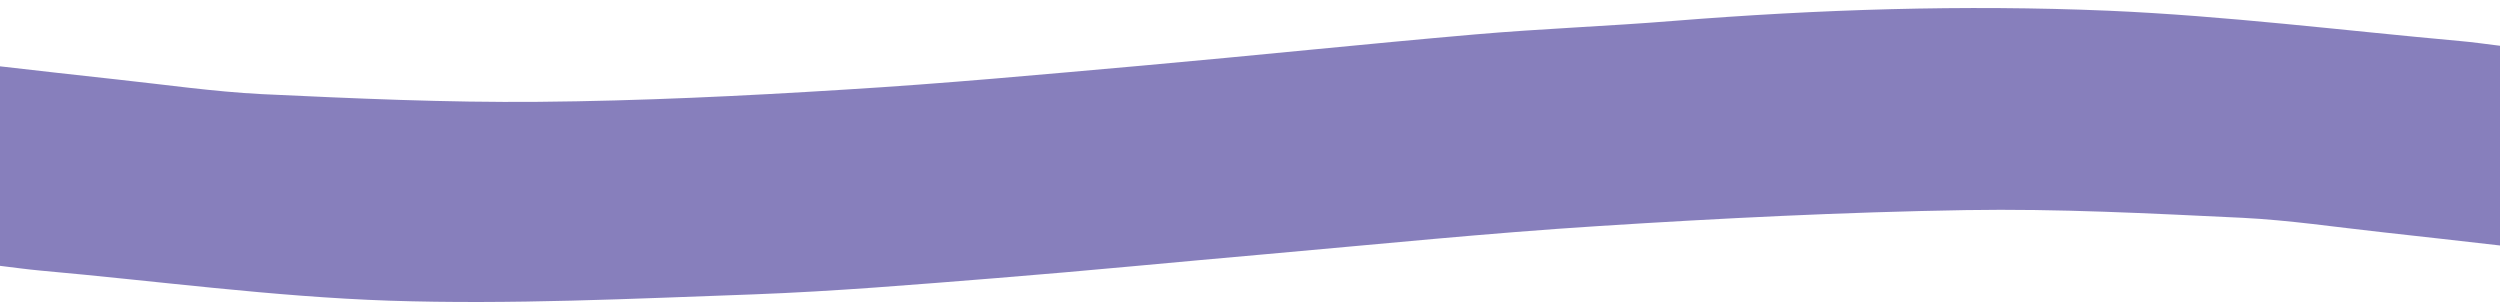 <svg id="Layer_1" data-name="Layer 1" xmlns="http://www.w3.org/2000/svg" viewBox="0 0 614 75.58"><title>wavepurp</title><path d="M614,60.29c-9.56-1.08-19.11-2.19-28.68-3.23-11.55-1.26-23.08-3-34.66-3.57-22.6-1.07-45.25-2.27-67.85-1.89-30.08.5-60.17,2-90.2,3.92C365.44,57.24,338.33,60,311.2,62.4c-22.17,1.94-44.31,4.13-66.49,5.9-19.88,1.59-39.77,3.26-59.68,4-29.77,1.06-59.61,2.53-89.34,1.55C67,72.87,38.48,69,9.88,66.45c-3.3-.3-6.59-.77-9.88-1.16v-49c9.56,1.08,19.11,2.2,28.68,3.22,11.88,1.28,23.74,3,35.66,3.61,22.6,1.06,45.24,2.09,67.85,1.89,25.1-.22,50.21-1.43,75.28-3,24.36-1.47,48.68-3.73,73-5.89,27.29-2.43,54.54-5.3,81.83-7.67,16.22-1.41,32.51-2,48.74-3.32,35.55-2.84,71.19-4,106.77-2.5,28.82,1.25,57.54,4.85,86.31,7.44,3.3.29,6.59.77,9.88,1.17Z" style="fill:#877fbc"/></svg>